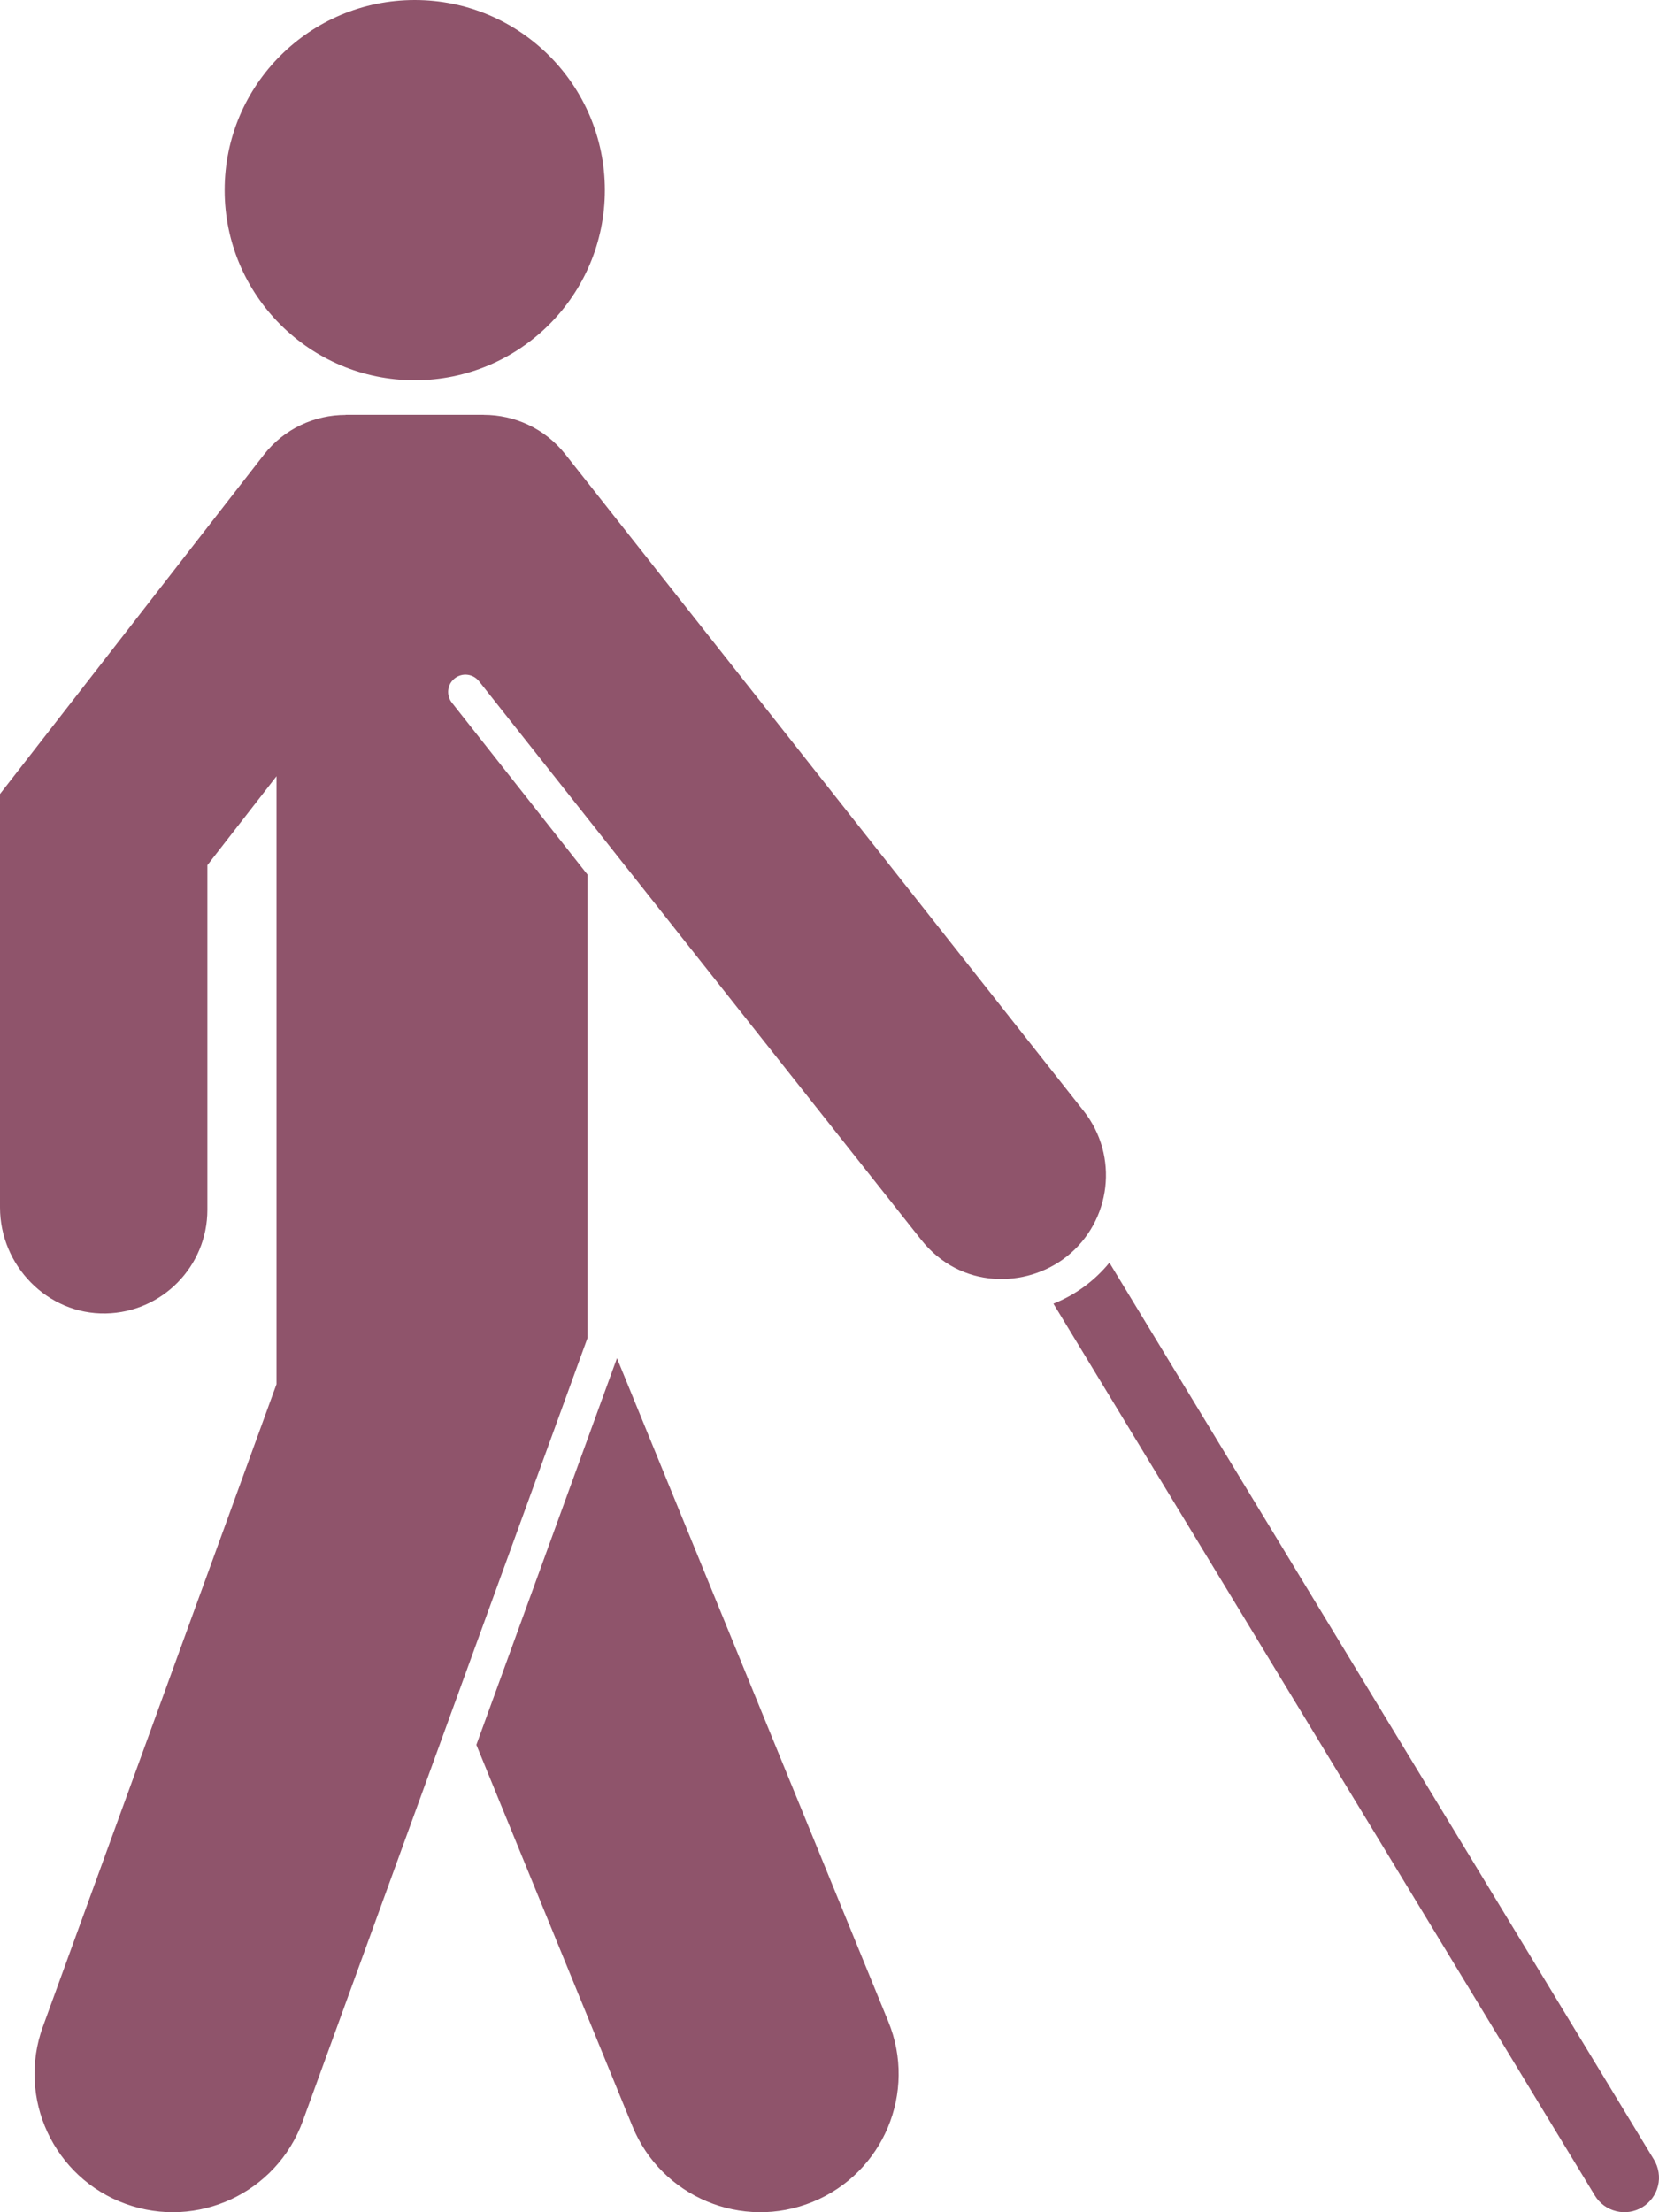 <svg width="51" height="68" viewBox="0 0 51 68" fill="none" xmlns="http://www.w3.org/2000/svg">
<g clip-path="url(#clip0_110_52)">
<path d="M50.489 67.846C50.248 67.992 49.959 68.036 49.685 67.969C49.411 67.902 49.175 67.73 49.029 67.489L32.384 40.073C33.055 39.806 33.648 39.373 34.105 38.813L50.846 66.386C50.918 66.505 50.966 66.638 50.987 66.775C51.009 66.913 51.003 67.054 50.969 67.19C50.936 67.325 50.877 67.453 50.794 67.565C50.712 67.678 50.608 67.773 50.489 67.846ZM18.966 41.748L14.644 53.633L19.442 65.358C20.33 67.531 22.812 68.571 24.984 67.682C27.157 66.794 28.197 64.312 27.308 62.14L18.966 41.748ZM12.75 11.688C15.977 11.688 18.594 9.071 18.594 5.844C18.594 2.616 15.977 0 12.75 0C9.523 0 6.906 2.616 6.906 5.844C6.906 9.071 9.523 11.688 12.75 11.688ZM33.314 34.15L17.377 13.962C16.748 13.166 15.816 12.753 14.875 12.752V12.75H10.625V12.754C9.676 12.754 8.737 13.173 8.109 13.981L0 24.406V37.116C0 38.903 1.462 40.408 3.249 40.374C4.981 40.342 6.375 38.927 6.375 37.188V26.594L8.5 23.861V42.548L1.318 62.296C0.516 64.502 1.654 66.941 3.86 67.743C6.065 68.545 8.504 67.408 9.307 65.201L18.062 41.124V26.887L13.891 21.599C13.848 21.544 13.816 21.481 13.797 21.414C13.778 21.347 13.772 21.277 13.78 21.208C13.788 21.138 13.809 21.071 13.843 21.01C13.877 20.949 13.923 20.896 13.978 20.852C14.032 20.809 14.095 20.777 14.162 20.758C14.229 20.738 14.299 20.733 14.369 20.741C14.509 20.757 14.636 20.828 14.724 20.938L28.311 38.1C29.525 39.639 31.547 39.606 32.788 38.627C34.17 37.535 34.402 35.528 33.314 34.15Z" fill="#8F546B"/>
</g>
<defs>
<clipPath id="clip0_110_52">
<rect width="51" height="68" fill="white"/>
</clipPath>
</defs>
</svg>
